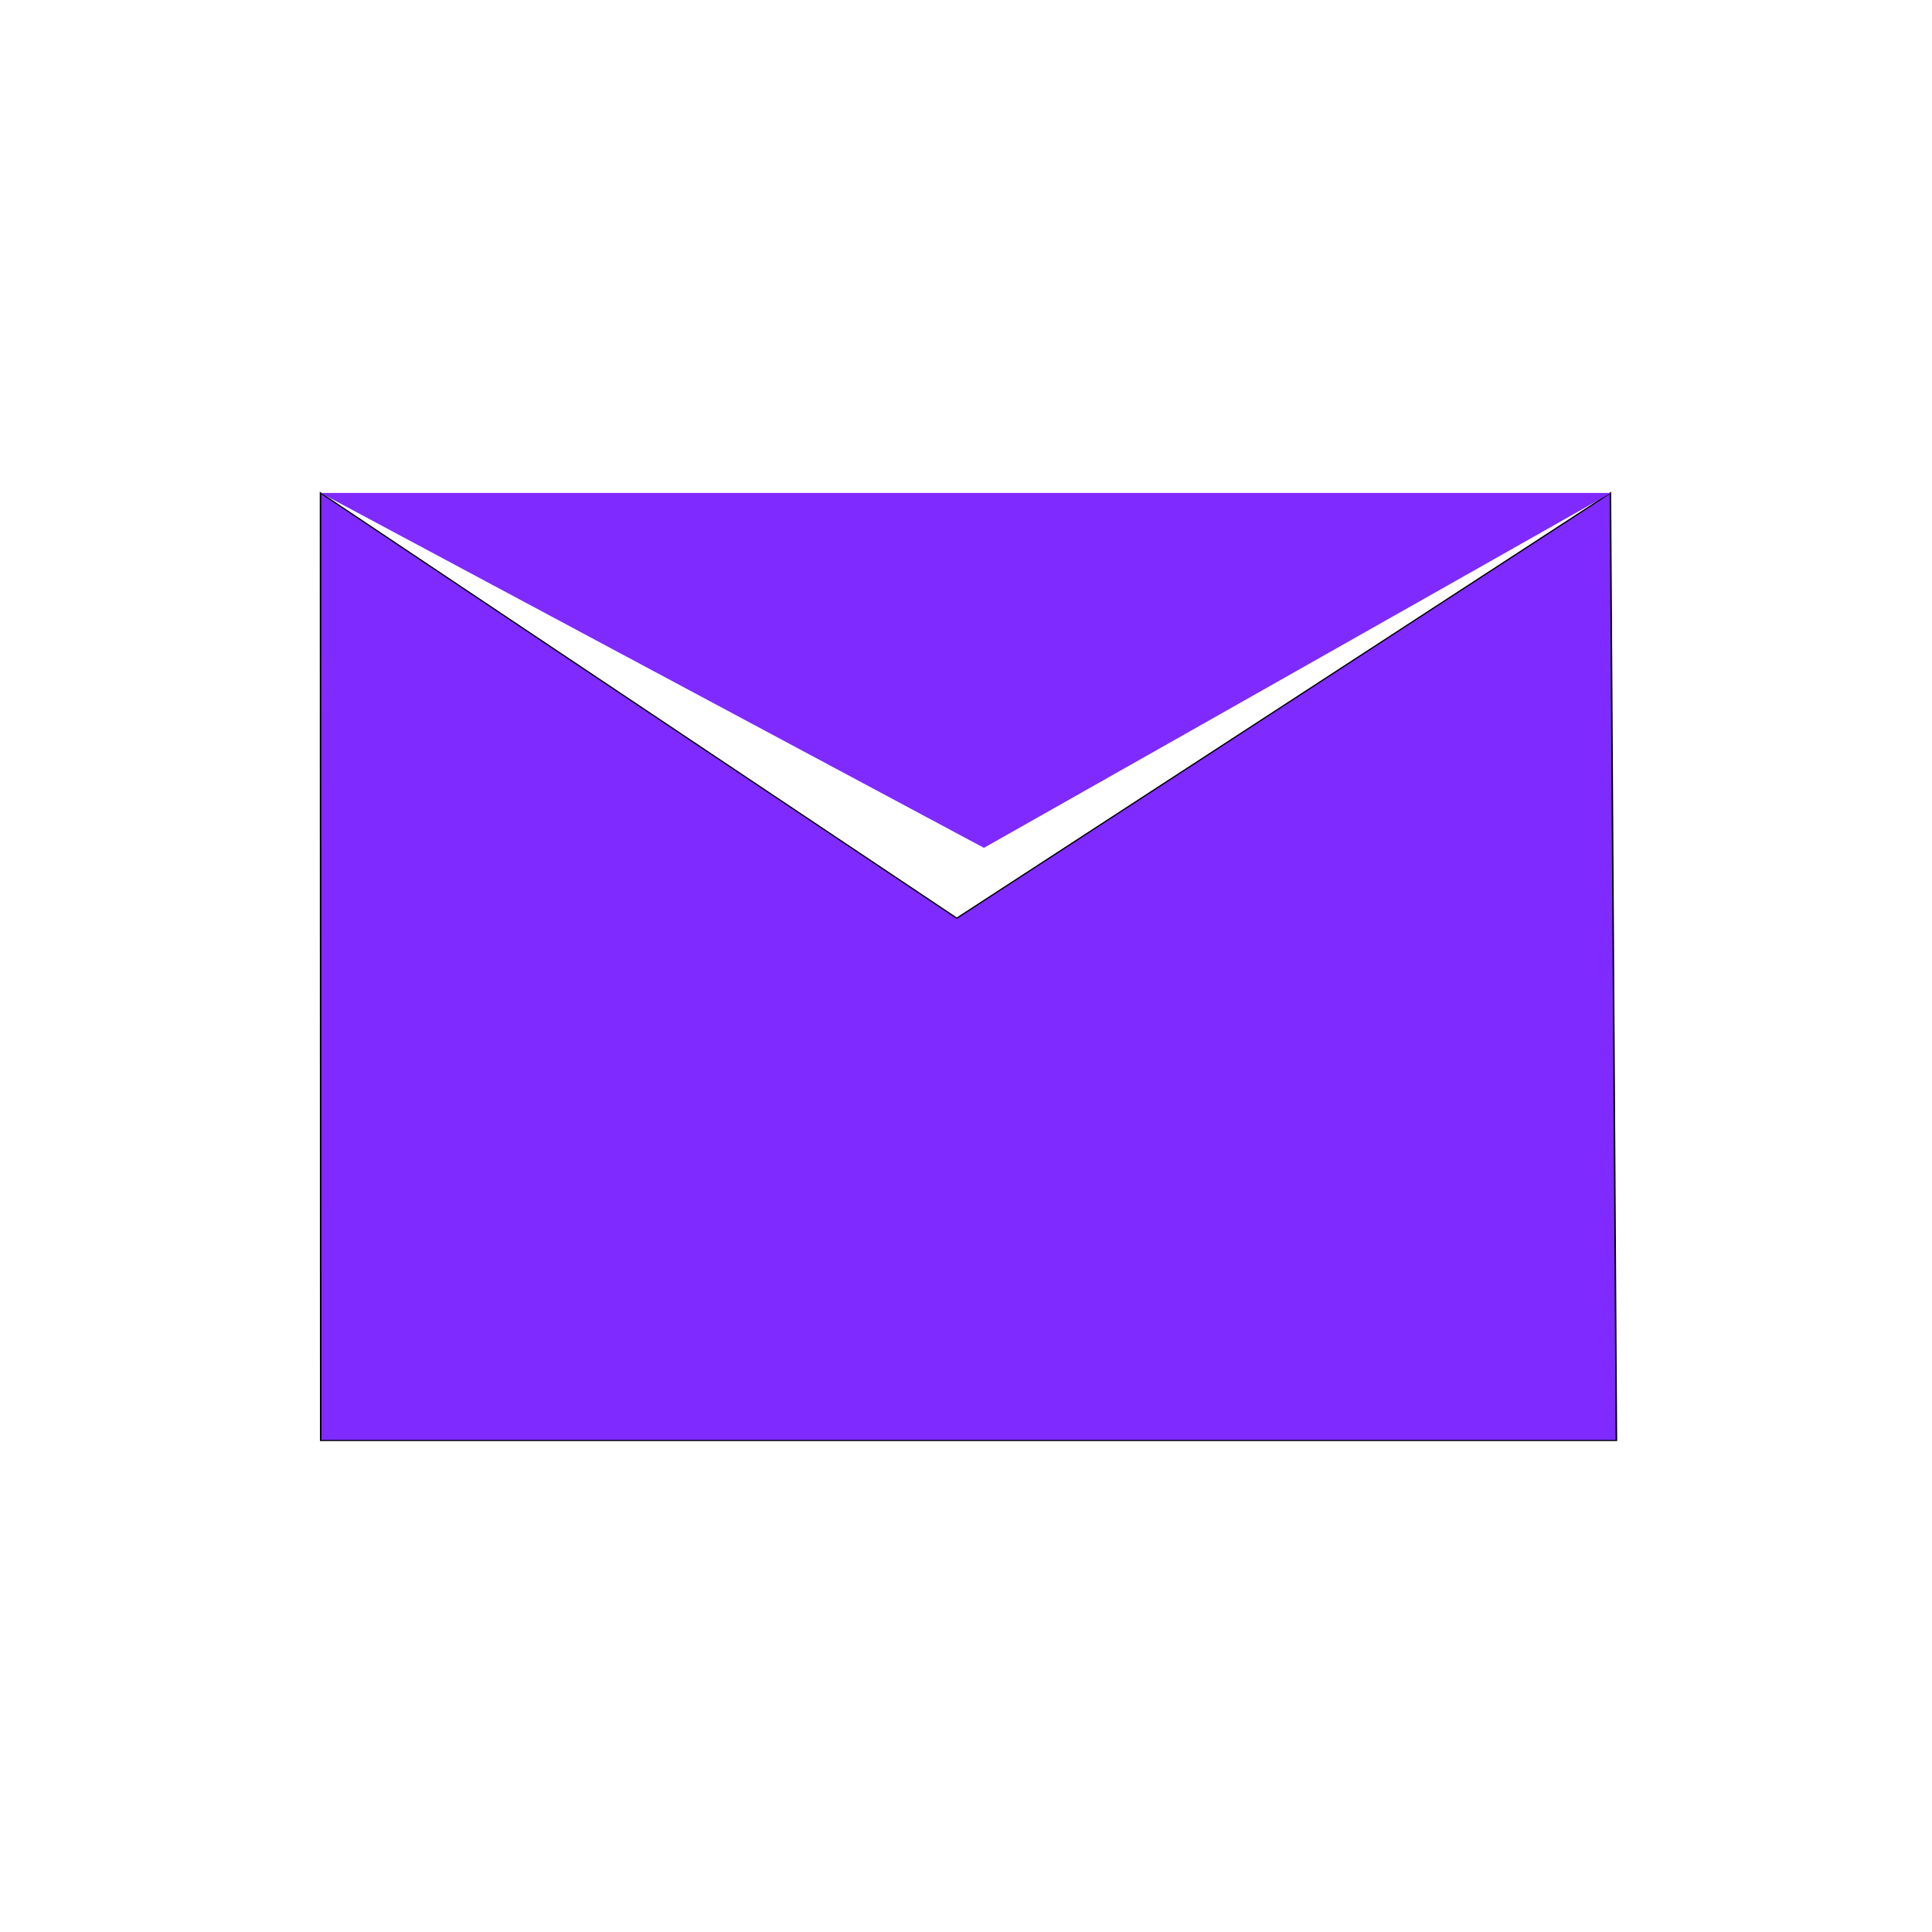 <?xml version="1.0" encoding="UTF-8" standalone="no"?>
<svg
   xmlns:dc="http://purl.org/dc/elements/1.1/"
   xmlns:cc="http://creativecommons.org/ns#"
   xmlns:rdf="http://www.w3.org/1999/02/22-rdf-syntax-ns#"
   xmlns:svg="http://www.w3.org/2000/svg"
   xmlns="http://www.w3.org/2000/svg"
   xmlns:sodipodi="http://sodipodi.sourceforge.net/DTD/sodipodi-0.dtd"
   xmlns:inkscape="http://www.inkscape.org/namespaces/inkscape"
   version="1.1"
   id="svg4205"
   viewBox="0 0 80 80"
   height="80"
   width="80"
   sodipodi:docname="email.svg"
   inkscape:version="0.92.3 (2405546, 2018-03-11)">
  <sodipodi:namedview
     pagecolor="#ffffff"
     bordercolor="#666666"
     borderopacity="1"
     objecttolerance="10"
     gridtolerance="10"
     guidetolerance="10"
     inkscape:pageopacity="0"
     inkscape:pageshadow="2"
     inkscape:window-width="1920"
     inkscape:window-height="1053"
     id="namedview10"
     showgrid="false"
     inkscape:zoom="3.9999998"
     inkscape:cx="-82.013864"
     inkscape:cy="6.8699407"
     inkscape:window-x="0"
     inkscape:window-y="27"
     inkscape:window-maximized="1"
     inkscape:current-layer="g822"
     fit-margin-top="0"
     fit-margin-left="0"
     fit-margin-right="0"
     fit-margin-bottom="0"
     showguides="false" />
  <defs
     id="defs4216" />
  <linearGradient
     y2="53.006"
     x2="46.493"
     y1="0"
     x1="46.493"
     gradientUnits="userSpaceOnUse"
     id="SVGID_1_">
    <stop
       id="stop4208"
       style="stop-color: #F79810"
       offset="0" />
    <stop
       id="stop4210"
       style="stop-color: #F8310E"
       offset="1" />
  </linearGradient>
  <g
     id="g849"
     transform="matrix(0.85,0,0,0.771,6.195,9.896)">
    <g
       id="g834">
      <g
         id="g829">
        <g
           id="g853"
           transform="matrix(0.588,0,0,0.588,15.463,14.767)">
          <g
             id="g822"
             transform="matrix(1.679,0,0,1.357,-28.218,-14.753)">
            <g
               id="g823"
               transform="matrix(0.776,0,0,0.776,9.31,9.26)"
               style="fill:#7f2aff">
              <path
                 style="fill:#7f2aff;fill-opacity:1;stroke:#000000;stroke-width:0.097;stroke-miterlimit:4;stroke-dasharray:none;stroke-opacity:1"
                 d="M 0.344,0.254 40.803,37.139 82.366,0.257 82.747,82.445 H 0.356 Z"
                 id="rect819"
                 inkscape:connector-curvature="0"
                 sodipodi:nodetypes="cccccc" />
              <path
                 style="fill:#7f2aff;fill-opacity:1;stroke:none;stroke-width:0.081;stroke-miterlimit:4;stroke-dasharray:none;stroke-opacity:1"
                 d="m 0.344,0.254 82.066,6e-7 L 42.529,31.039 Z"
                 id="rect822"
                 inkscape:connector-curvature="0"
                 sodipodi:nodetypes="cccc" />
            </g>
          </g>
        </g>
      </g>
    </g>
  </g>
</svg>
